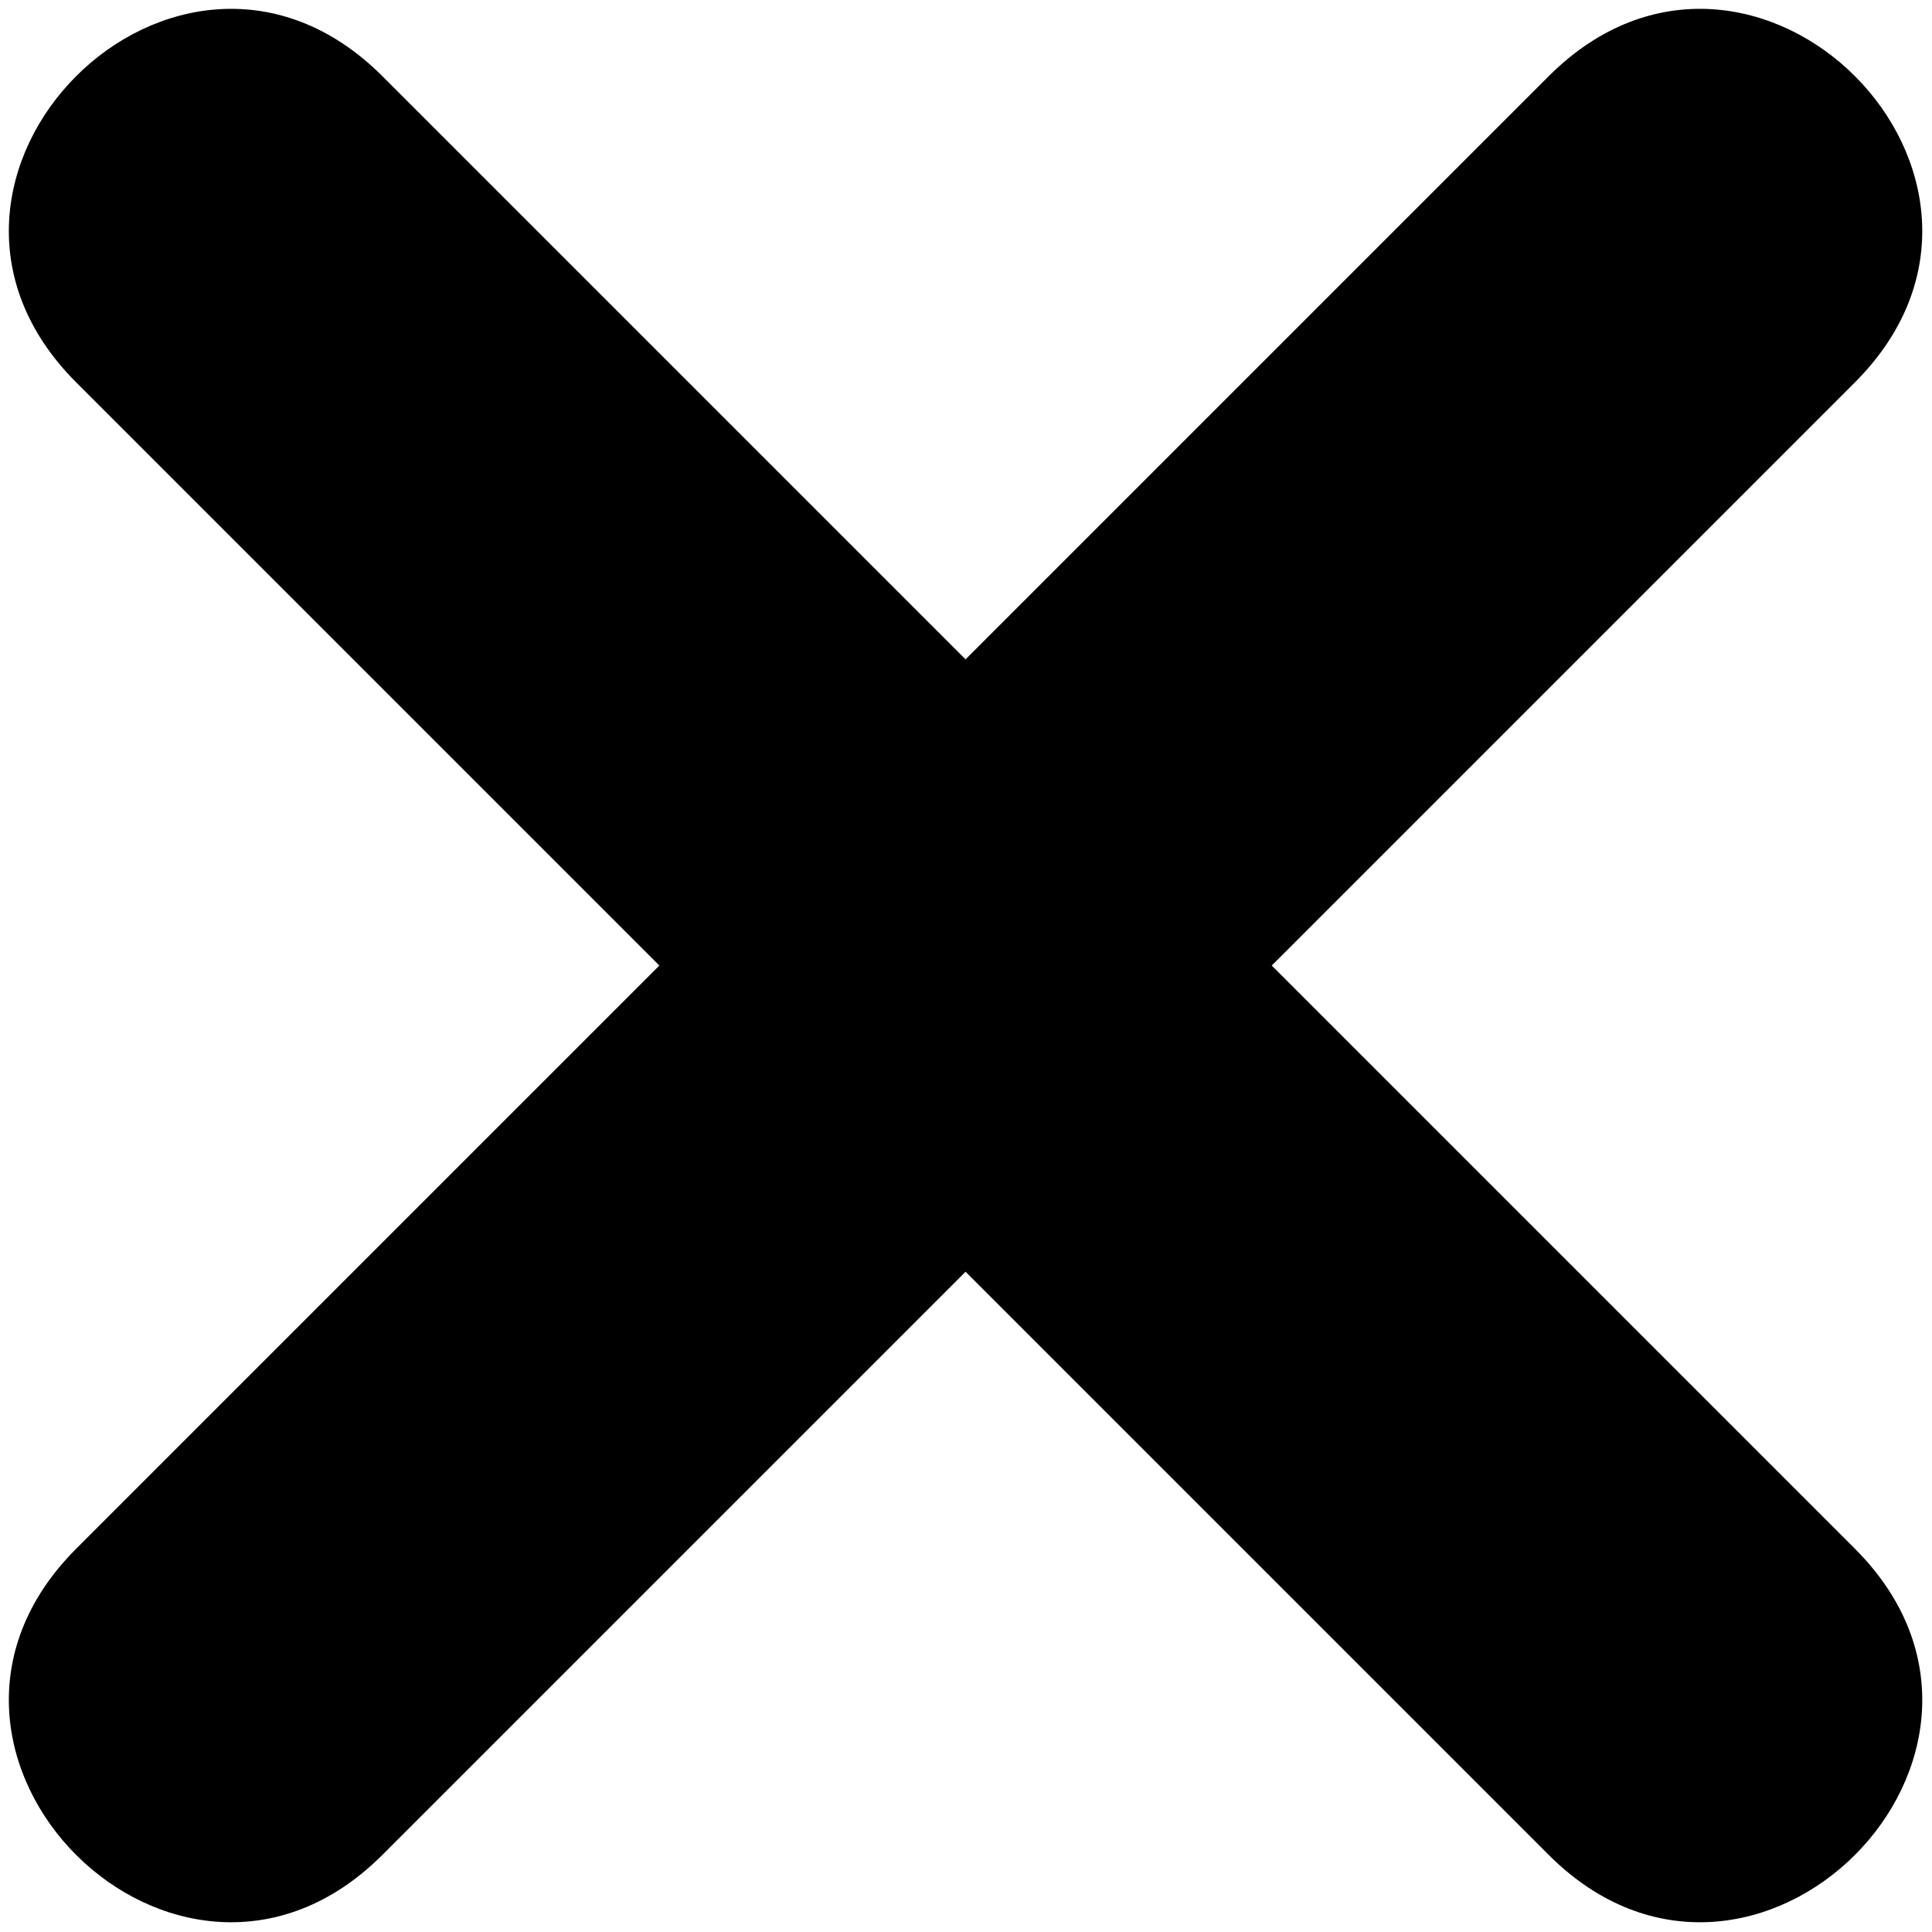 <svg xmlns="http://www.w3.org/2000/svg" xmlns:xlink="http://www.w3.org/1999/xlink" width="500" zoomAndPan="magnify" viewBox="0 0 375 375" height="500" preserveAspectRatio="xMidYMid meet" version="1.2"><g id="da294e2742"><path style=" stroke:none;fill-rule:evenodd;fill:currentColor;fill-opacity:1;" d="M 74.211 14.781 L 187.414 127.984 L 300.613 14.781 C 340.234 -24.836 399.664 34.594 360.043 74.211 L 246.844 187.414 L 360.043 300.613 C 399.664 340.234 340.234 399.664 300.613 360.043 L 187.414 246.844 L 74.211 360.043 C 34.594 399.664 -24.836 340.234 14.781 300.613 L 127.984 187.414 L 14.781 74.211 C -24.836 34.594 34.594 -24.836 74.211 14.781 Z M 74.211 14.781 "/></g></svg>